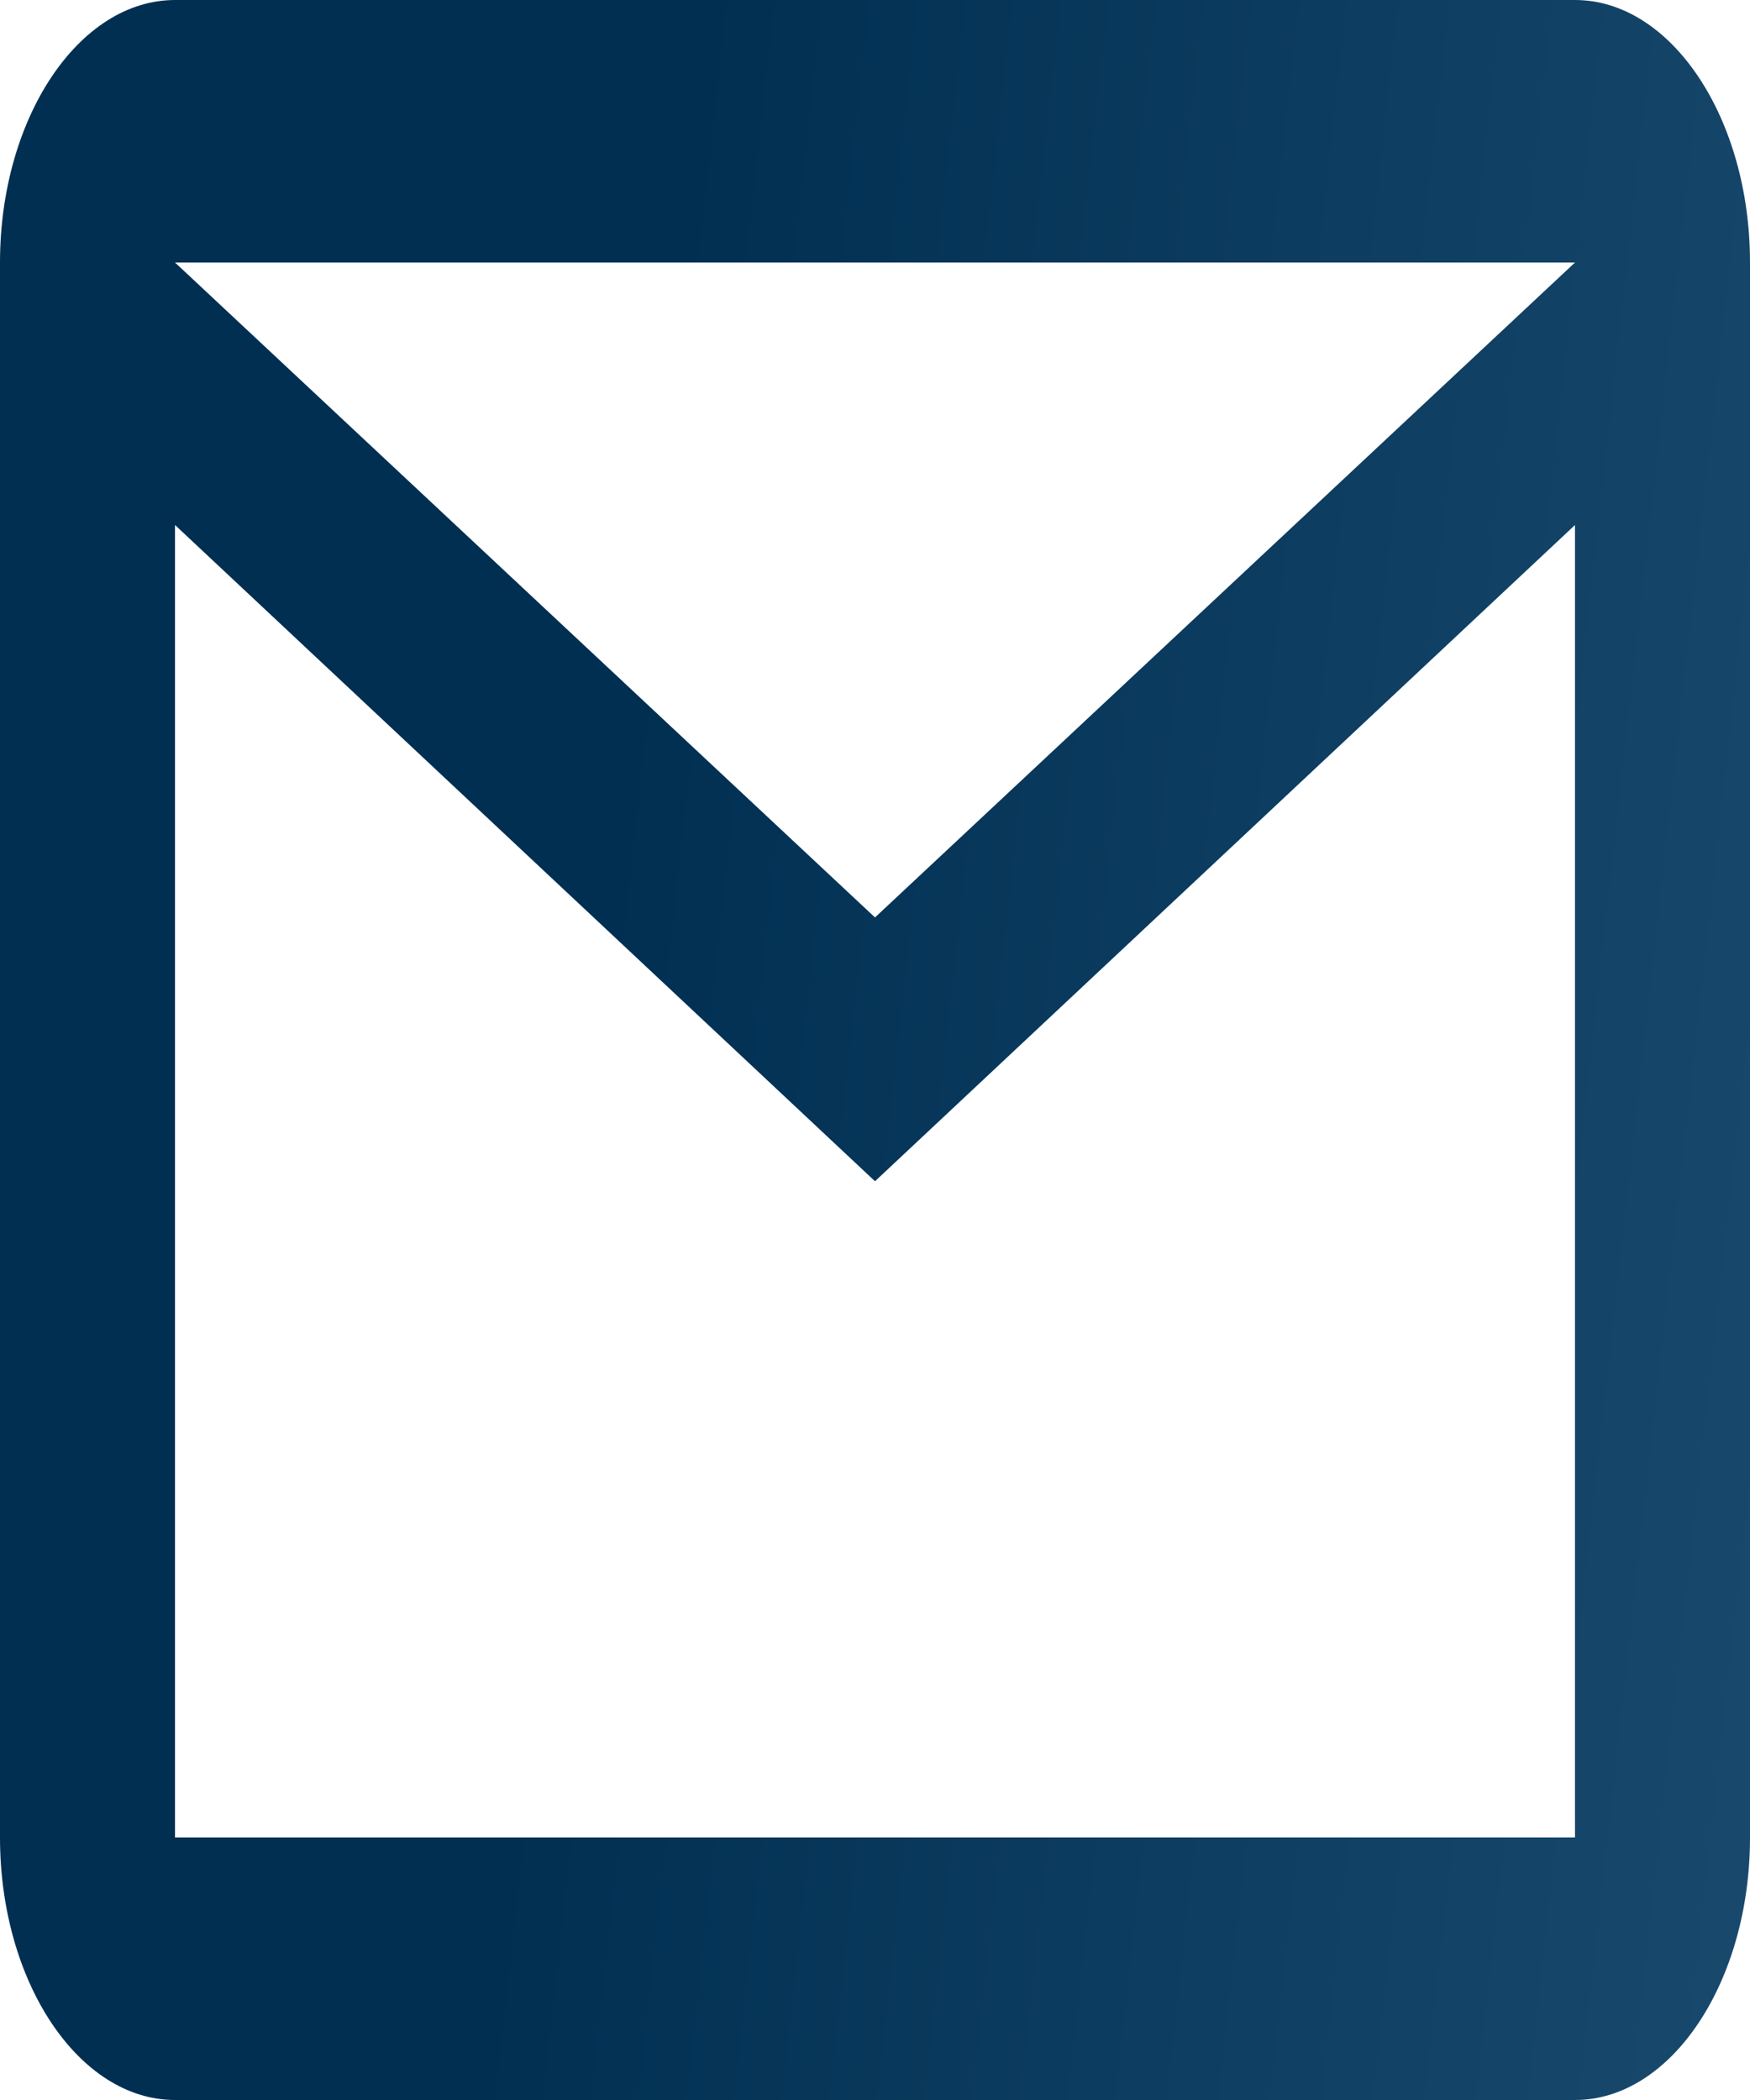 <svg width="20" height="24" viewBox="0 0 20 24" fill="none" xmlns="http://www.w3.org/2000/svg">
<g clip-path="url(#clip0_5_134)">
<path d="M20 3C20 1.35 19.1 0 18 0H2C0.9 0 0 1.35 0 3V21C0 22.65 0.9 24 2 24H18C19.1 24 20 22.65 20 21V3ZM18 3L10 10.485L2 3H18ZM18 21H2V6L10 13.5L18 6V21Z" fill="url(#paint0_linear_5_134)"/>
</g>
<defs>
<linearGradient id="paint0_linear_5_134" x1="8.356" y1="-2.88" x2="37.418" y2="0.327" gradientUnits="userSpaceOnUse">
<stop stop-color="#002F52"/>
<stop offset="1" stop-color="#326589"/>
</linearGradient>
<clipPath id="clip0_5_134">
<rect width="20" height="24" fill="white"/>
</clipPath>
</defs>
</svg>
